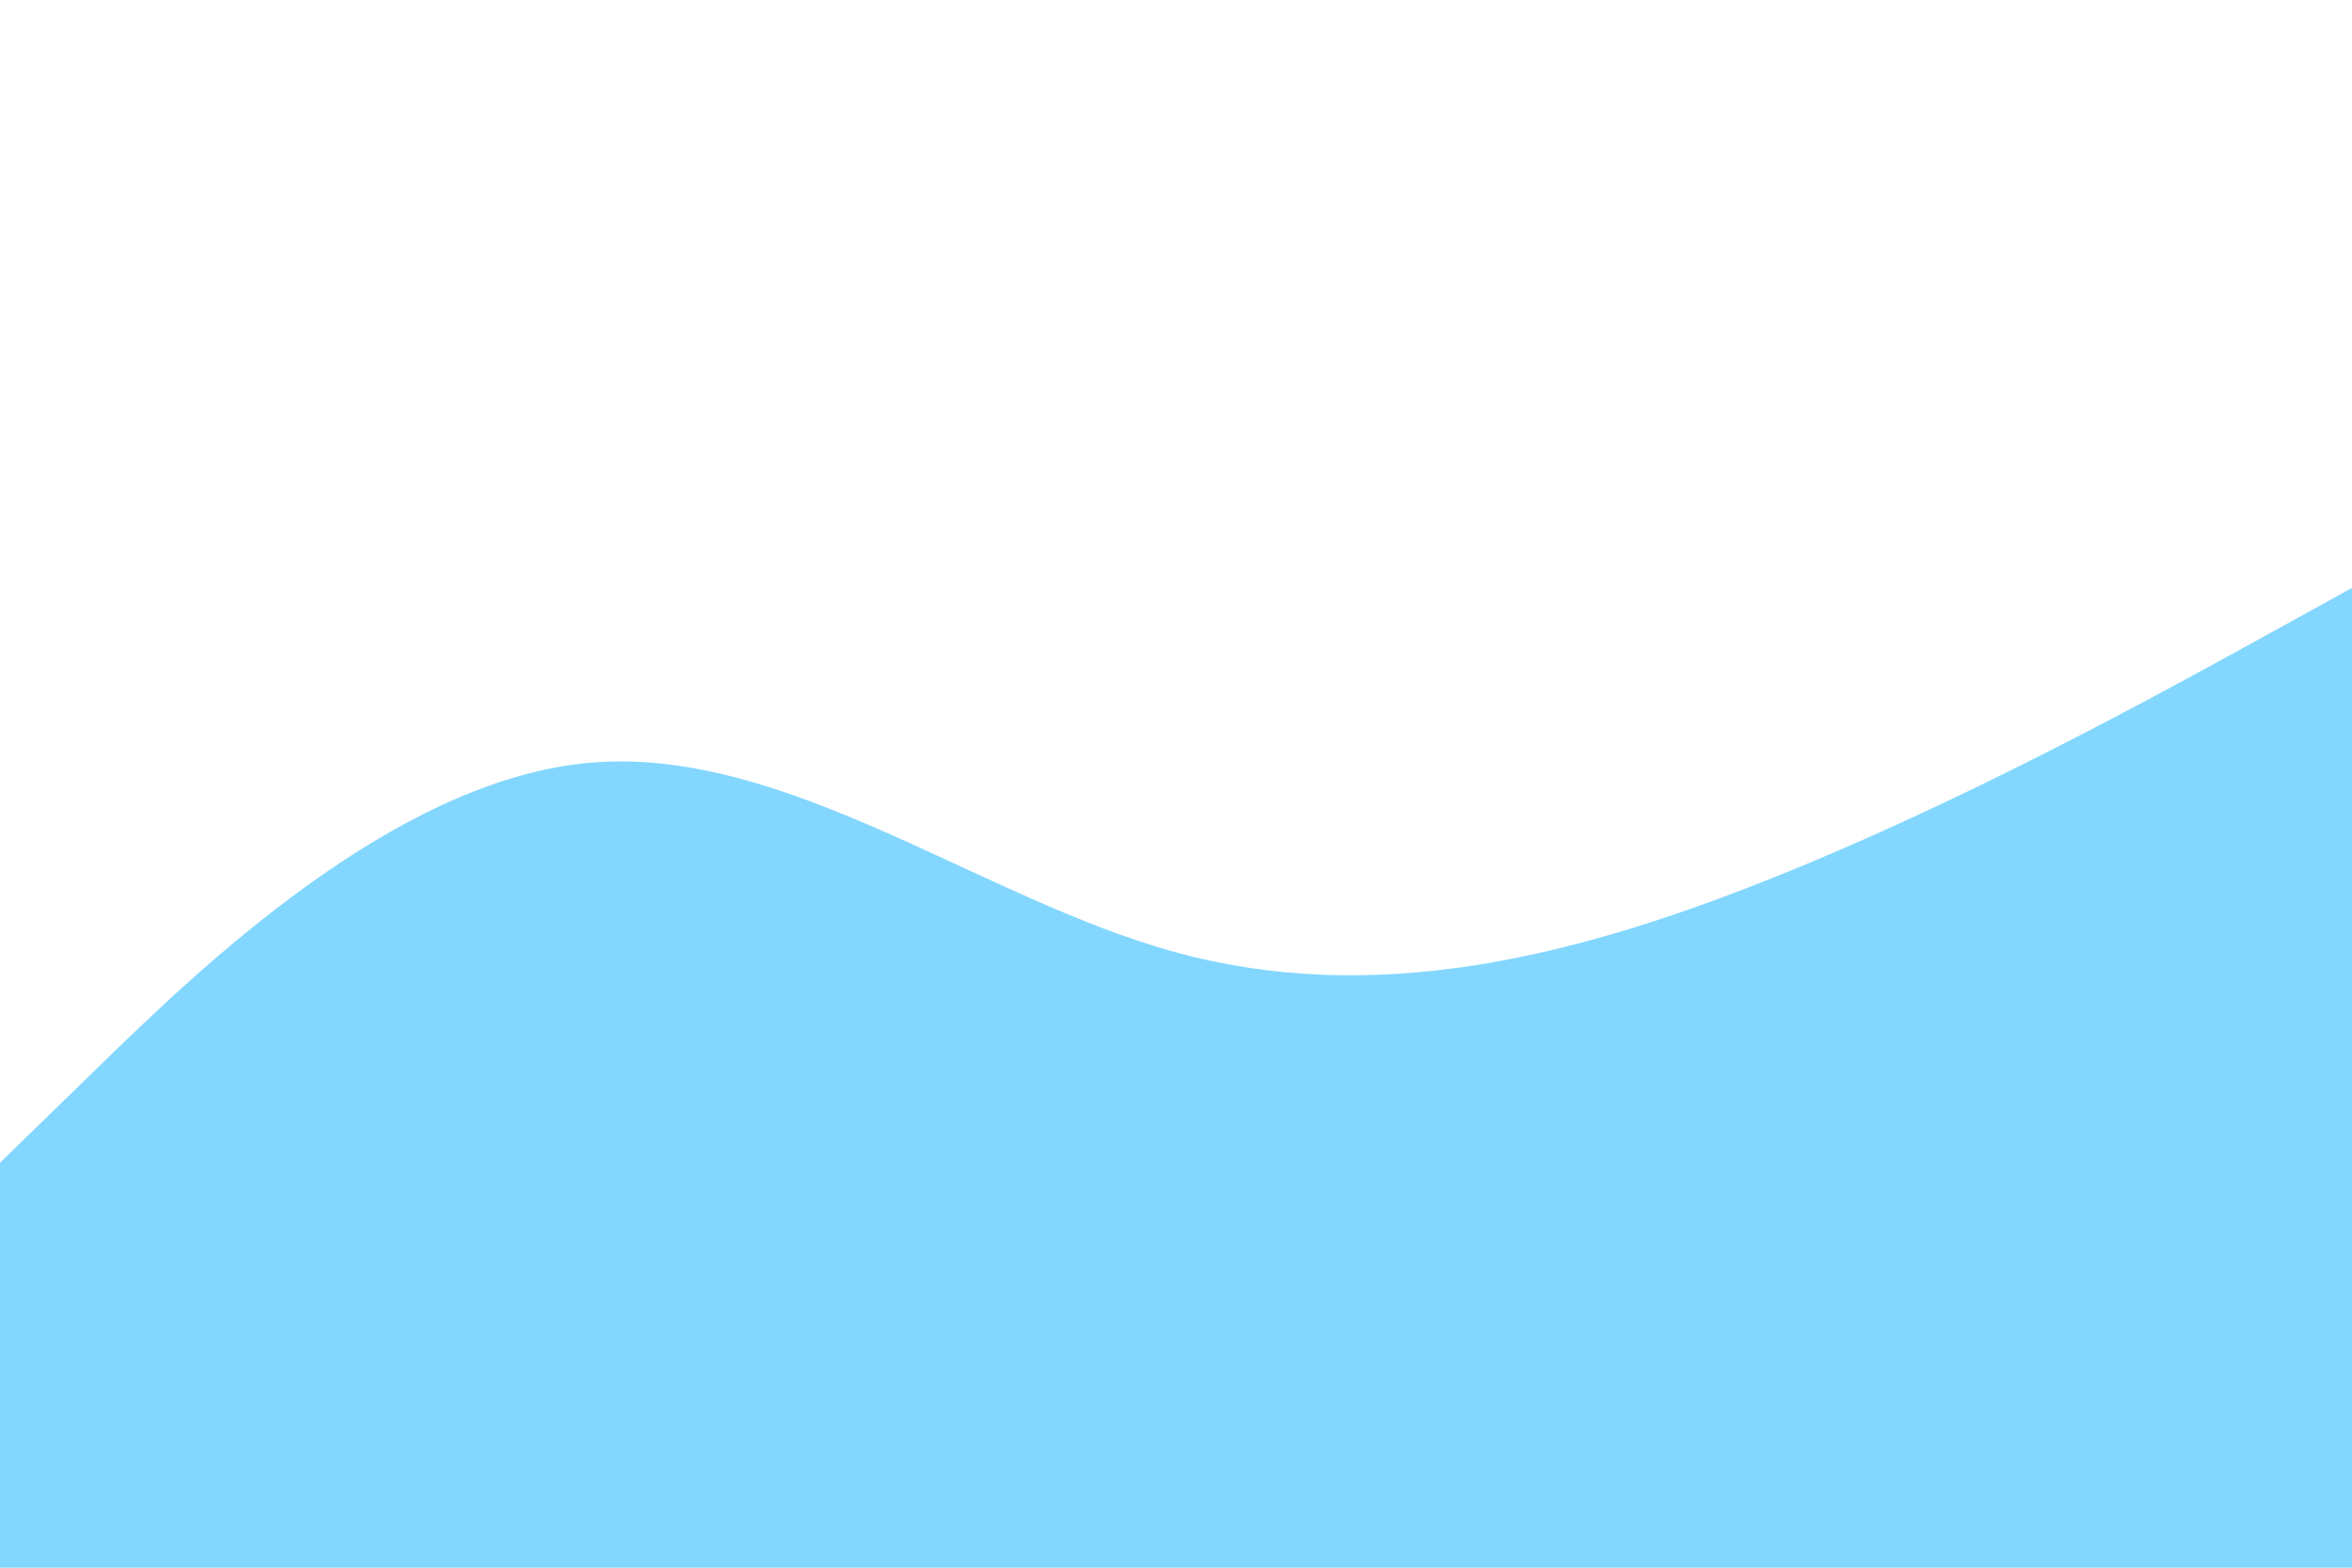 <svg id="visual" viewBox="0 0 900 600" width="900" height="600" xmlns="http://www.w3.org/2000/svg" xmlns:xlink="http://www.w3.org/1999/xlink" version="1.1"><rect x="0" y="0" width="900" height="600" fill="#FFFFFF"></rect><path d="M0 445L37.5 408.5C75 372 150 299 225 292C300 285 375 344 450 364.5C525 385 600 367 675 337.3C750 307.7 825 266.3 862.5 245.7L900 225L900 601L862.5 601C825 601 750 601 675 601C600 601 525 601 450 601C375 601 300 601 225 601C150 601 75 601 37.5 601L0 601Z" fill="#83D7FE" stroke-linecap="round" stroke-linejoin="miter"></path></svg>